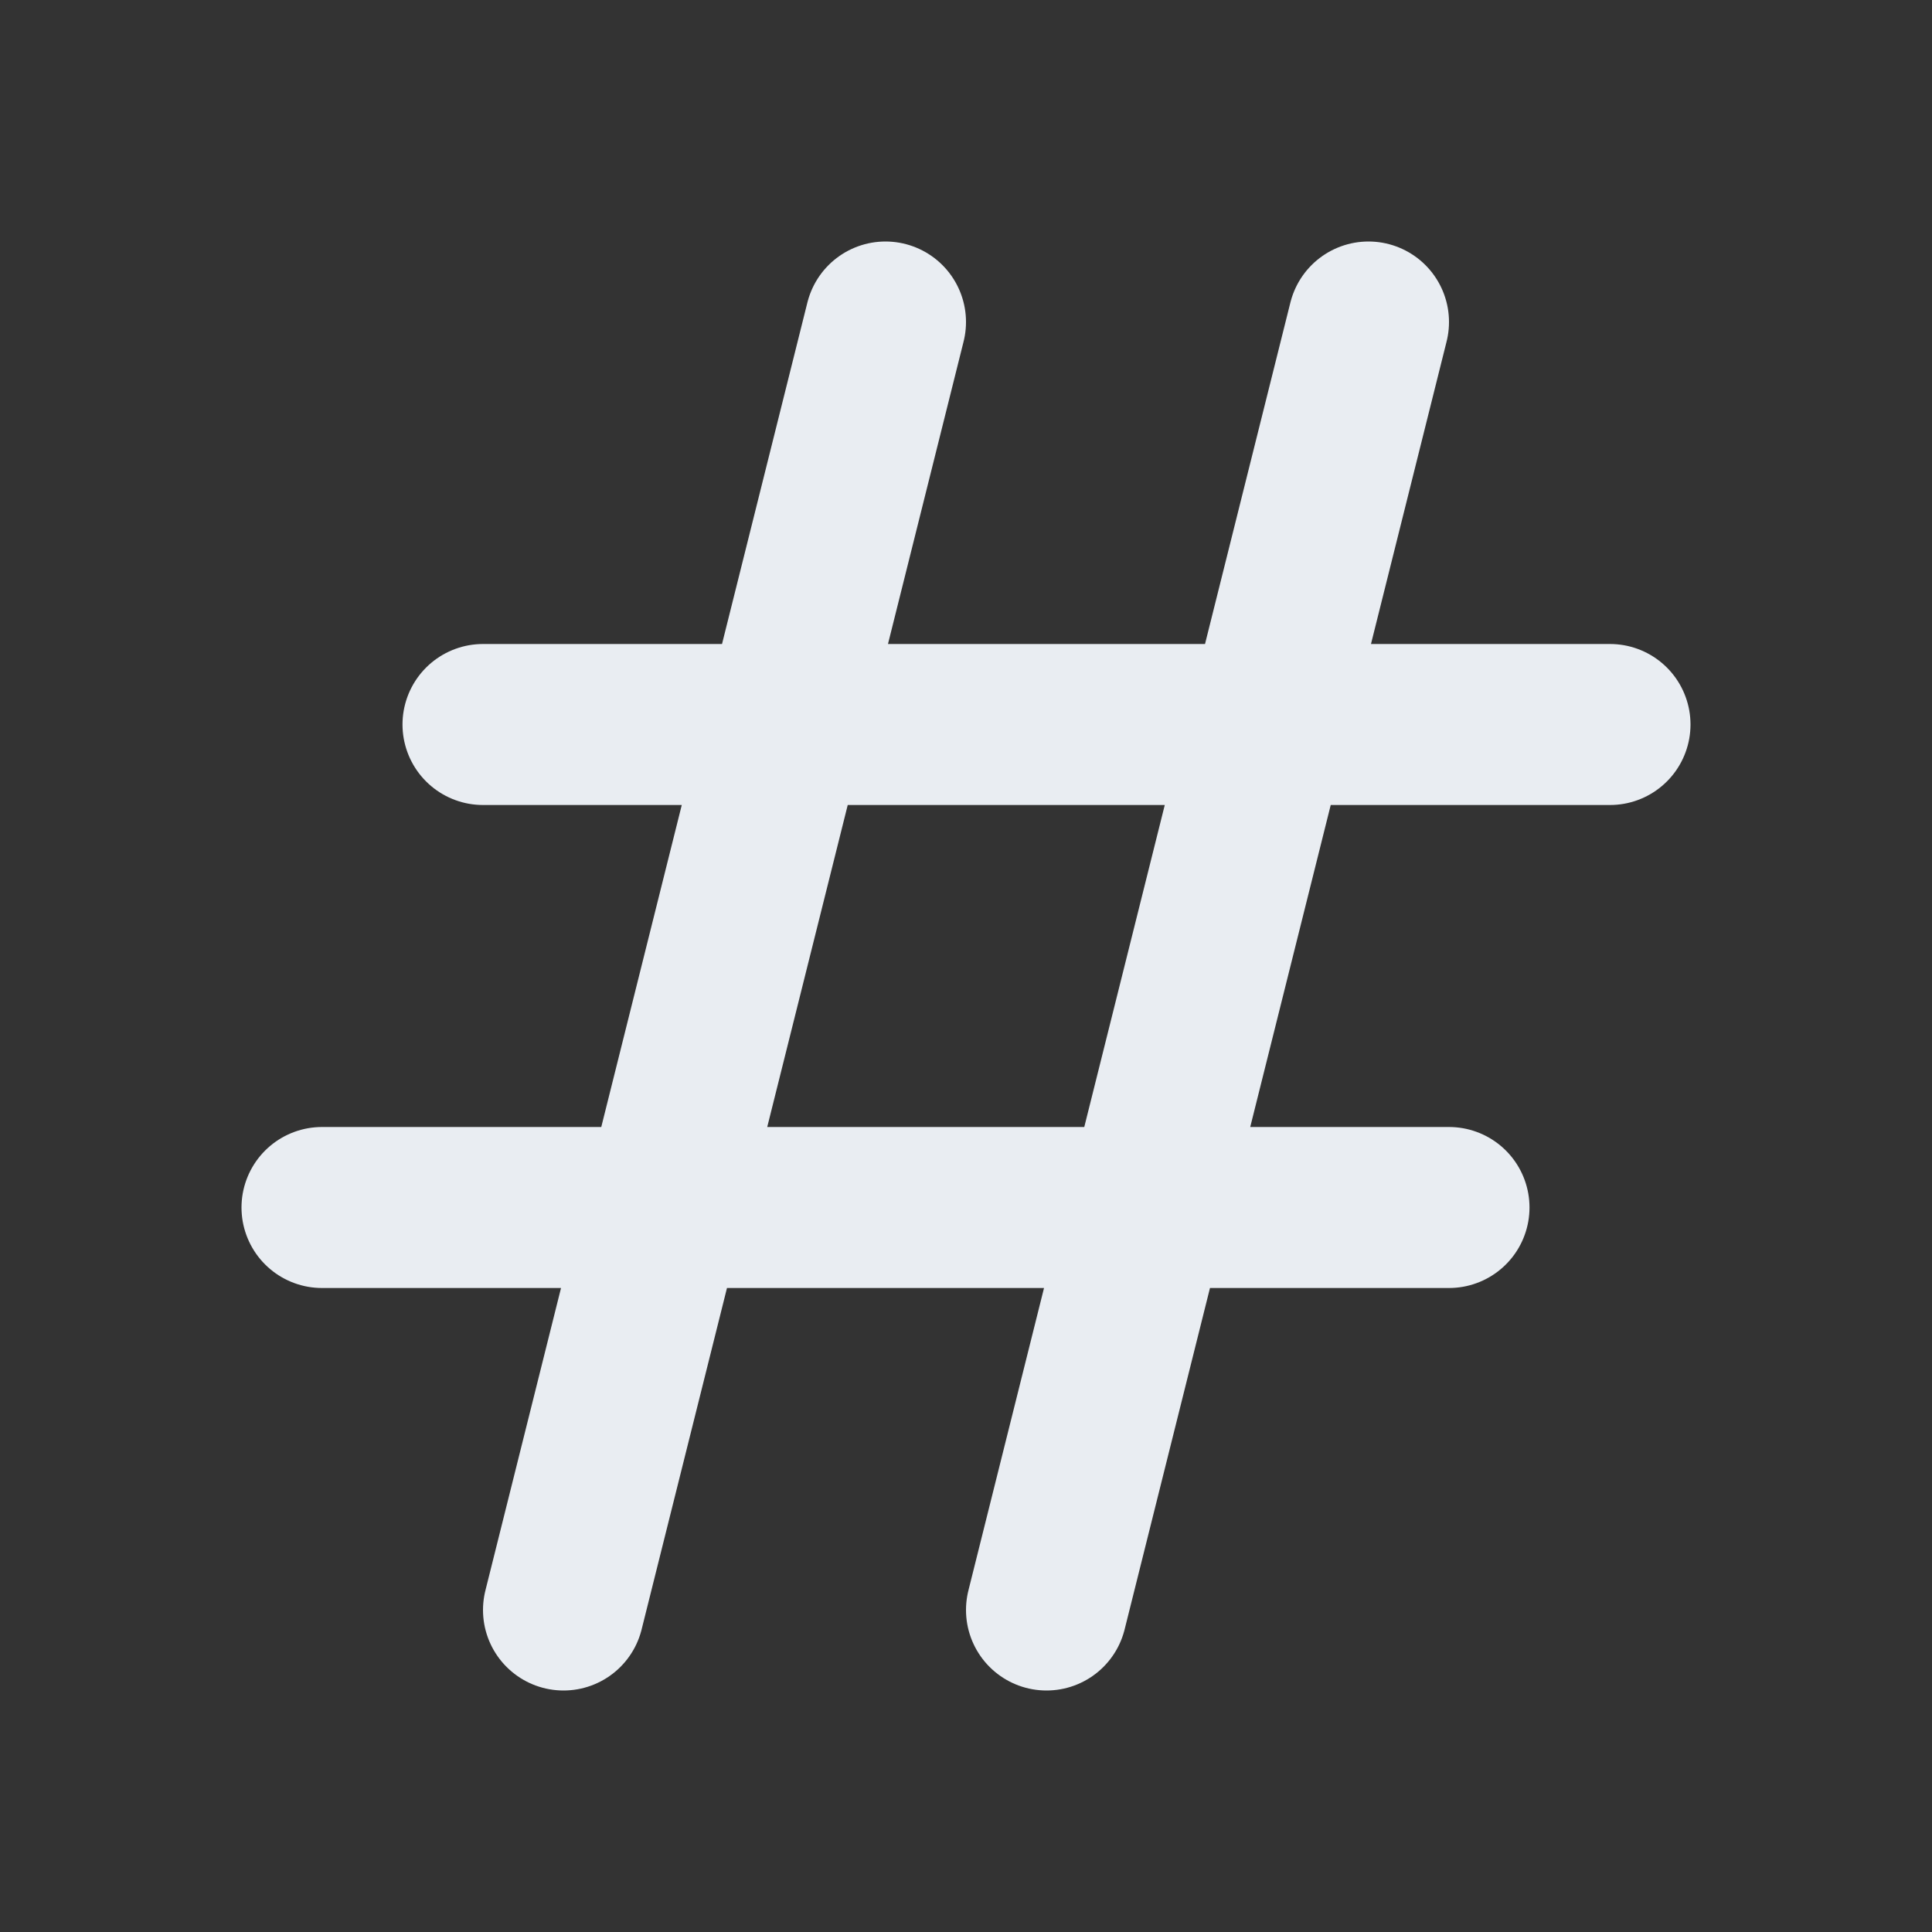<svg width="24" height="24" viewBox="0 0 24 24" fill="none" xmlns="http://www.w3.org/2000/svg">
<rect x="0" y="0" width="24" height="24" fill="#333333" stroke="none"/>
<path d="M7 20L11 4M13 20L17 4M6 9H20M4 15H18" stroke="#E9EDF2" stroke-width="2" stroke-linecap="round" stroke-linejoin="round"/>
</svg>
